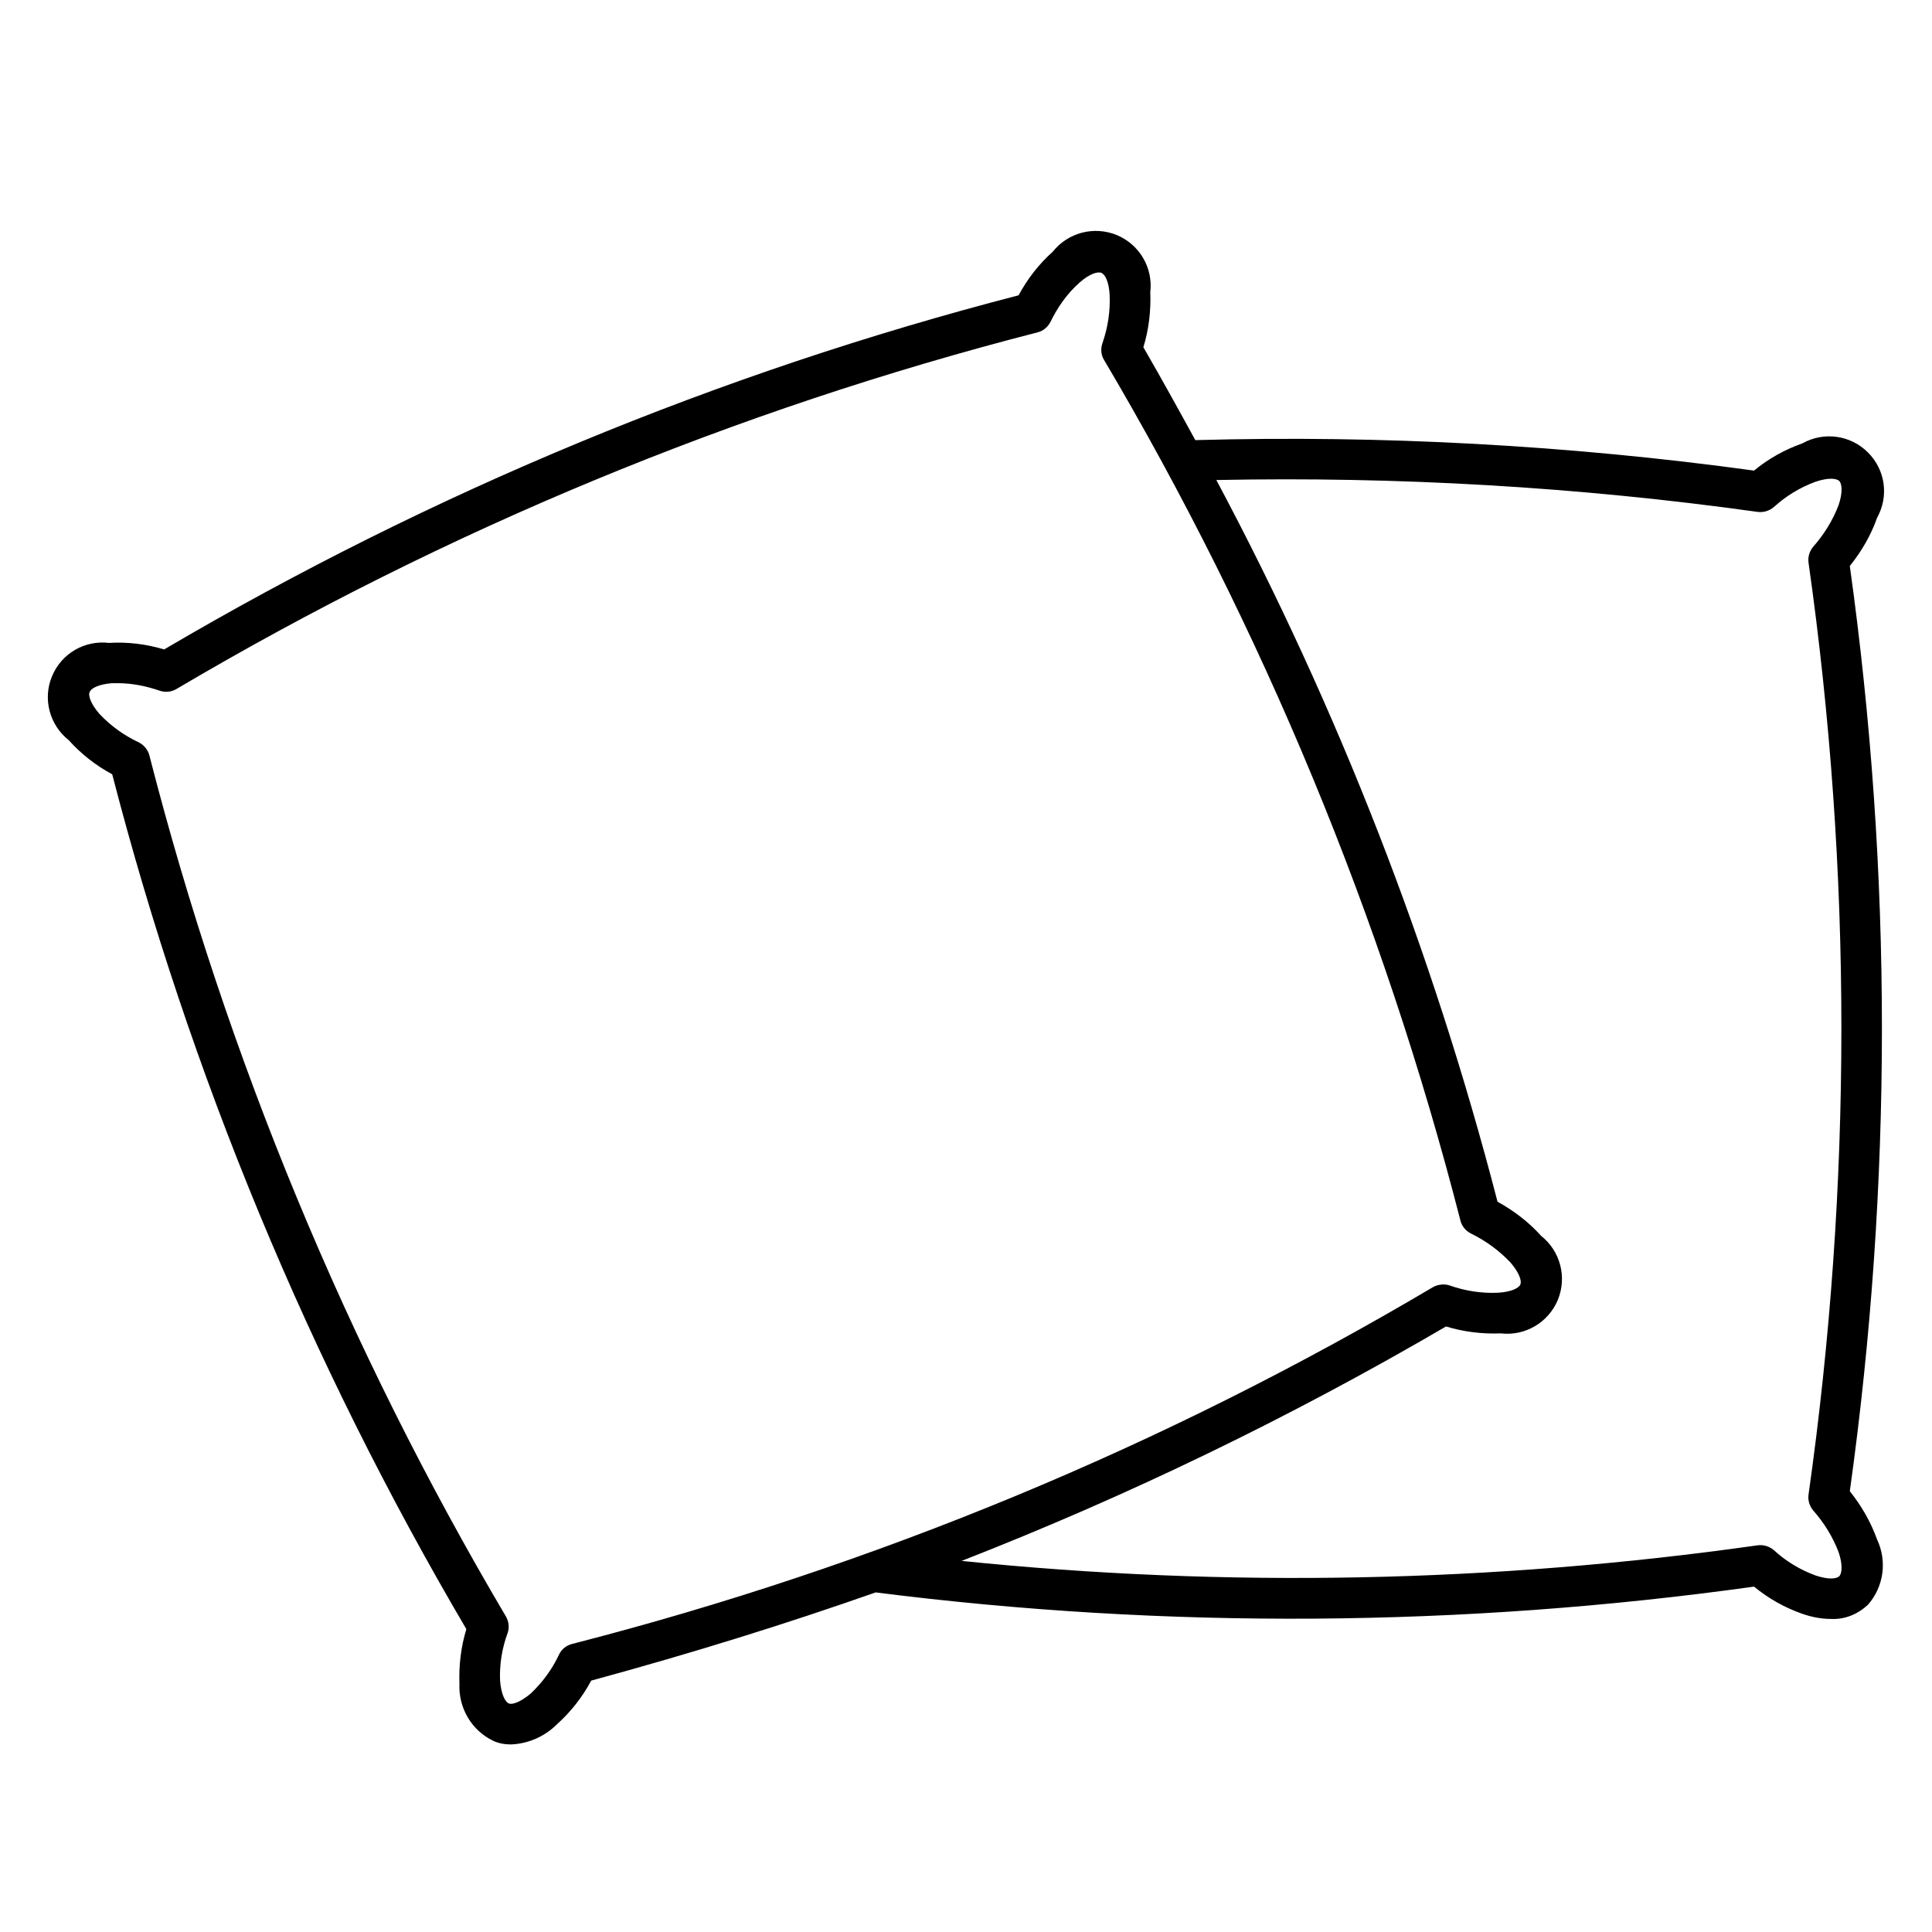 <svg width="26" height="26" viewBox="0 0 26 26" fill="none" xmlns="http://www.w3.org/2000/svg">
<g clip-path="url(#clip0_0_6742)">
<g clip-path="url(#clip1_0_6742)">
<g clip-path="url(#clip2_0_6742)">
<path fill-rule="evenodd" clip-rule="evenodd" d="M24.894 20.068C25.05 20.263 25.177 20.483 25.261 20.718C25.397 21.006 25.353 21.352 25.138 21.596C25.002 21.723 24.826 21.797 24.64 21.787C24.509 21.787 24.382 21.762 24.255 21.718C24.02 21.636 23.8 21.513 23.605 21.352C19.684 21.899 15.71 21.928 11.784 21.43C10.588 21.85 9.338 22.241 7.956 22.617C7.839 22.837 7.682 23.037 7.497 23.203C7.331 23.369 7.111 23.466 6.877 23.476C6.794 23.476 6.711 23.462 6.637 23.427C6.344 23.286 6.169 22.983 6.183 22.661C6.174 22.412 6.203 22.163 6.276 21.924C4.162 18.33 2.555 14.458 1.51 10.42C1.291 10.303 1.091 10.146 0.925 9.961C0.666 9.756 0.573 9.404 0.7 9.101C0.827 8.794 1.139 8.613 1.467 8.652C1.716 8.637 1.969 8.667 2.209 8.74C5.802 6.626 9.67 5.019 13.708 3.974C13.825 3.755 13.981 3.554 14.167 3.388C14.372 3.13 14.723 3.037 15.031 3.164C15.334 3.291 15.519 3.603 15.48 3.93C15.49 4.179 15.461 4.433 15.387 4.673C15.632 5.097 15.861 5.512 16.086 5.923C18.6 5.854 21.115 5.991 23.605 6.333C23.8 6.172 24.02 6.05 24.255 5.967C24.543 5.805 24.904 5.854 25.138 6.089C25.373 6.323 25.422 6.679 25.261 6.968C25.177 7.207 25.05 7.422 24.894 7.617C25.47 11.748 25.47 15.937 24.894 20.068ZM19.289 17.319C19.357 17.285 19.435 17.275 19.509 17.299C19.718 17.373 19.938 17.407 20.158 17.397C20.339 17.387 20.441 17.334 20.461 17.285C20.48 17.236 20.446 17.129 20.329 16.992C20.177 16.831 19.997 16.699 19.797 16.601C19.728 16.567 19.674 16.504 19.655 16.43C18.61 12.358 16.994 8.457 14.855 4.839C14.816 4.775 14.811 4.692 14.836 4.619C14.909 4.409 14.943 4.189 14.933 3.969C14.924 3.789 14.87 3.691 14.821 3.672C14.777 3.652 14.665 3.681 14.528 3.803C14.362 3.95 14.235 4.131 14.137 4.331C14.103 4.399 14.04 4.453 13.966 4.472C9.894 5.517 5.993 7.134 2.375 9.272C2.311 9.311 2.228 9.321 2.155 9.297C1.969 9.233 1.779 9.194 1.584 9.194C1.558 9.194 1.532 9.194 1.506 9.194C1.325 9.209 1.227 9.262 1.208 9.311C1.183 9.355 1.218 9.468 1.335 9.604C1.486 9.765 1.667 9.897 1.867 9.99C1.935 10.024 1.989 10.088 2.009 10.161C3.053 14.233 4.67 18.134 6.808 21.753C6.847 21.821 6.857 21.899 6.833 21.972C6.755 22.182 6.72 22.402 6.73 22.622C6.745 22.802 6.799 22.905 6.847 22.924C6.891 22.944 6.999 22.91 7.14 22.793C7.301 22.641 7.433 22.461 7.526 22.261C7.56 22.192 7.624 22.143 7.697 22.124C11.769 21.079 15.671 19.463 19.289 17.319ZM24.338 7.568C24.328 7.495 24.352 7.417 24.401 7.358C24.548 7.192 24.665 7.002 24.743 6.797C24.802 6.626 24.787 6.509 24.753 6.474C24.714 6.435 24.601 6.426 24.43 6.484C24.22 6.562 24.035 6.675 23.869 6.826C23.81 6.875 23.732 6.899 23.654 6.889C21.242 6.552 18.805 6.411 16.369 6.46C18.009 9.536 19.279 12.798 20.153 16.172C20.373 16.294 20.573 16.445 20.739 16.631C20.998 16.836 21.091 17.187 20.964 17.495C20.837 17.798 20.524 17.983 20.197 17.944C19.948 17.954 19.699 17.924 19.46 17.851C17.37 19.072 15.192 20.127 12.941 21.006C16.506 21.372 20.104 21.299 23.654 20.796C23.732 20.786 23.81 20.81 23.869 20.859C24.035 21.011 24.22 21.123 24.43 21.201C24.601 21.259 24.714 21.25 24.753 21.211C24.787 21.177 24.802 21.059 24.743 20.888C24.665 20.683 24.548 20.493 24.401 20.327C24.352 20.268 24.328 20.19 24.338 20.117C24.928 15.952 24.928 11.728 24.338 7.568Z" fill="black"/>
</g>
</g>
</g>
<defs>
<clipPath id="clip0_0_6742">
<rect width="25" height="25" fill="white" transform="translate(0.5 0.801)"/>
</clipPath>
<clipPath id="clip1_0_6742">
<rect width="25" height="25" fill="white" transform="translate(0.5 0.801)"/>
</clipPath>
<clipPath id="clip2_0_6742">
<rect width="25" height="25" fill="white" transform="translate(0.5 0.801)"/>
</clipPath>
</defs>
</svg>

